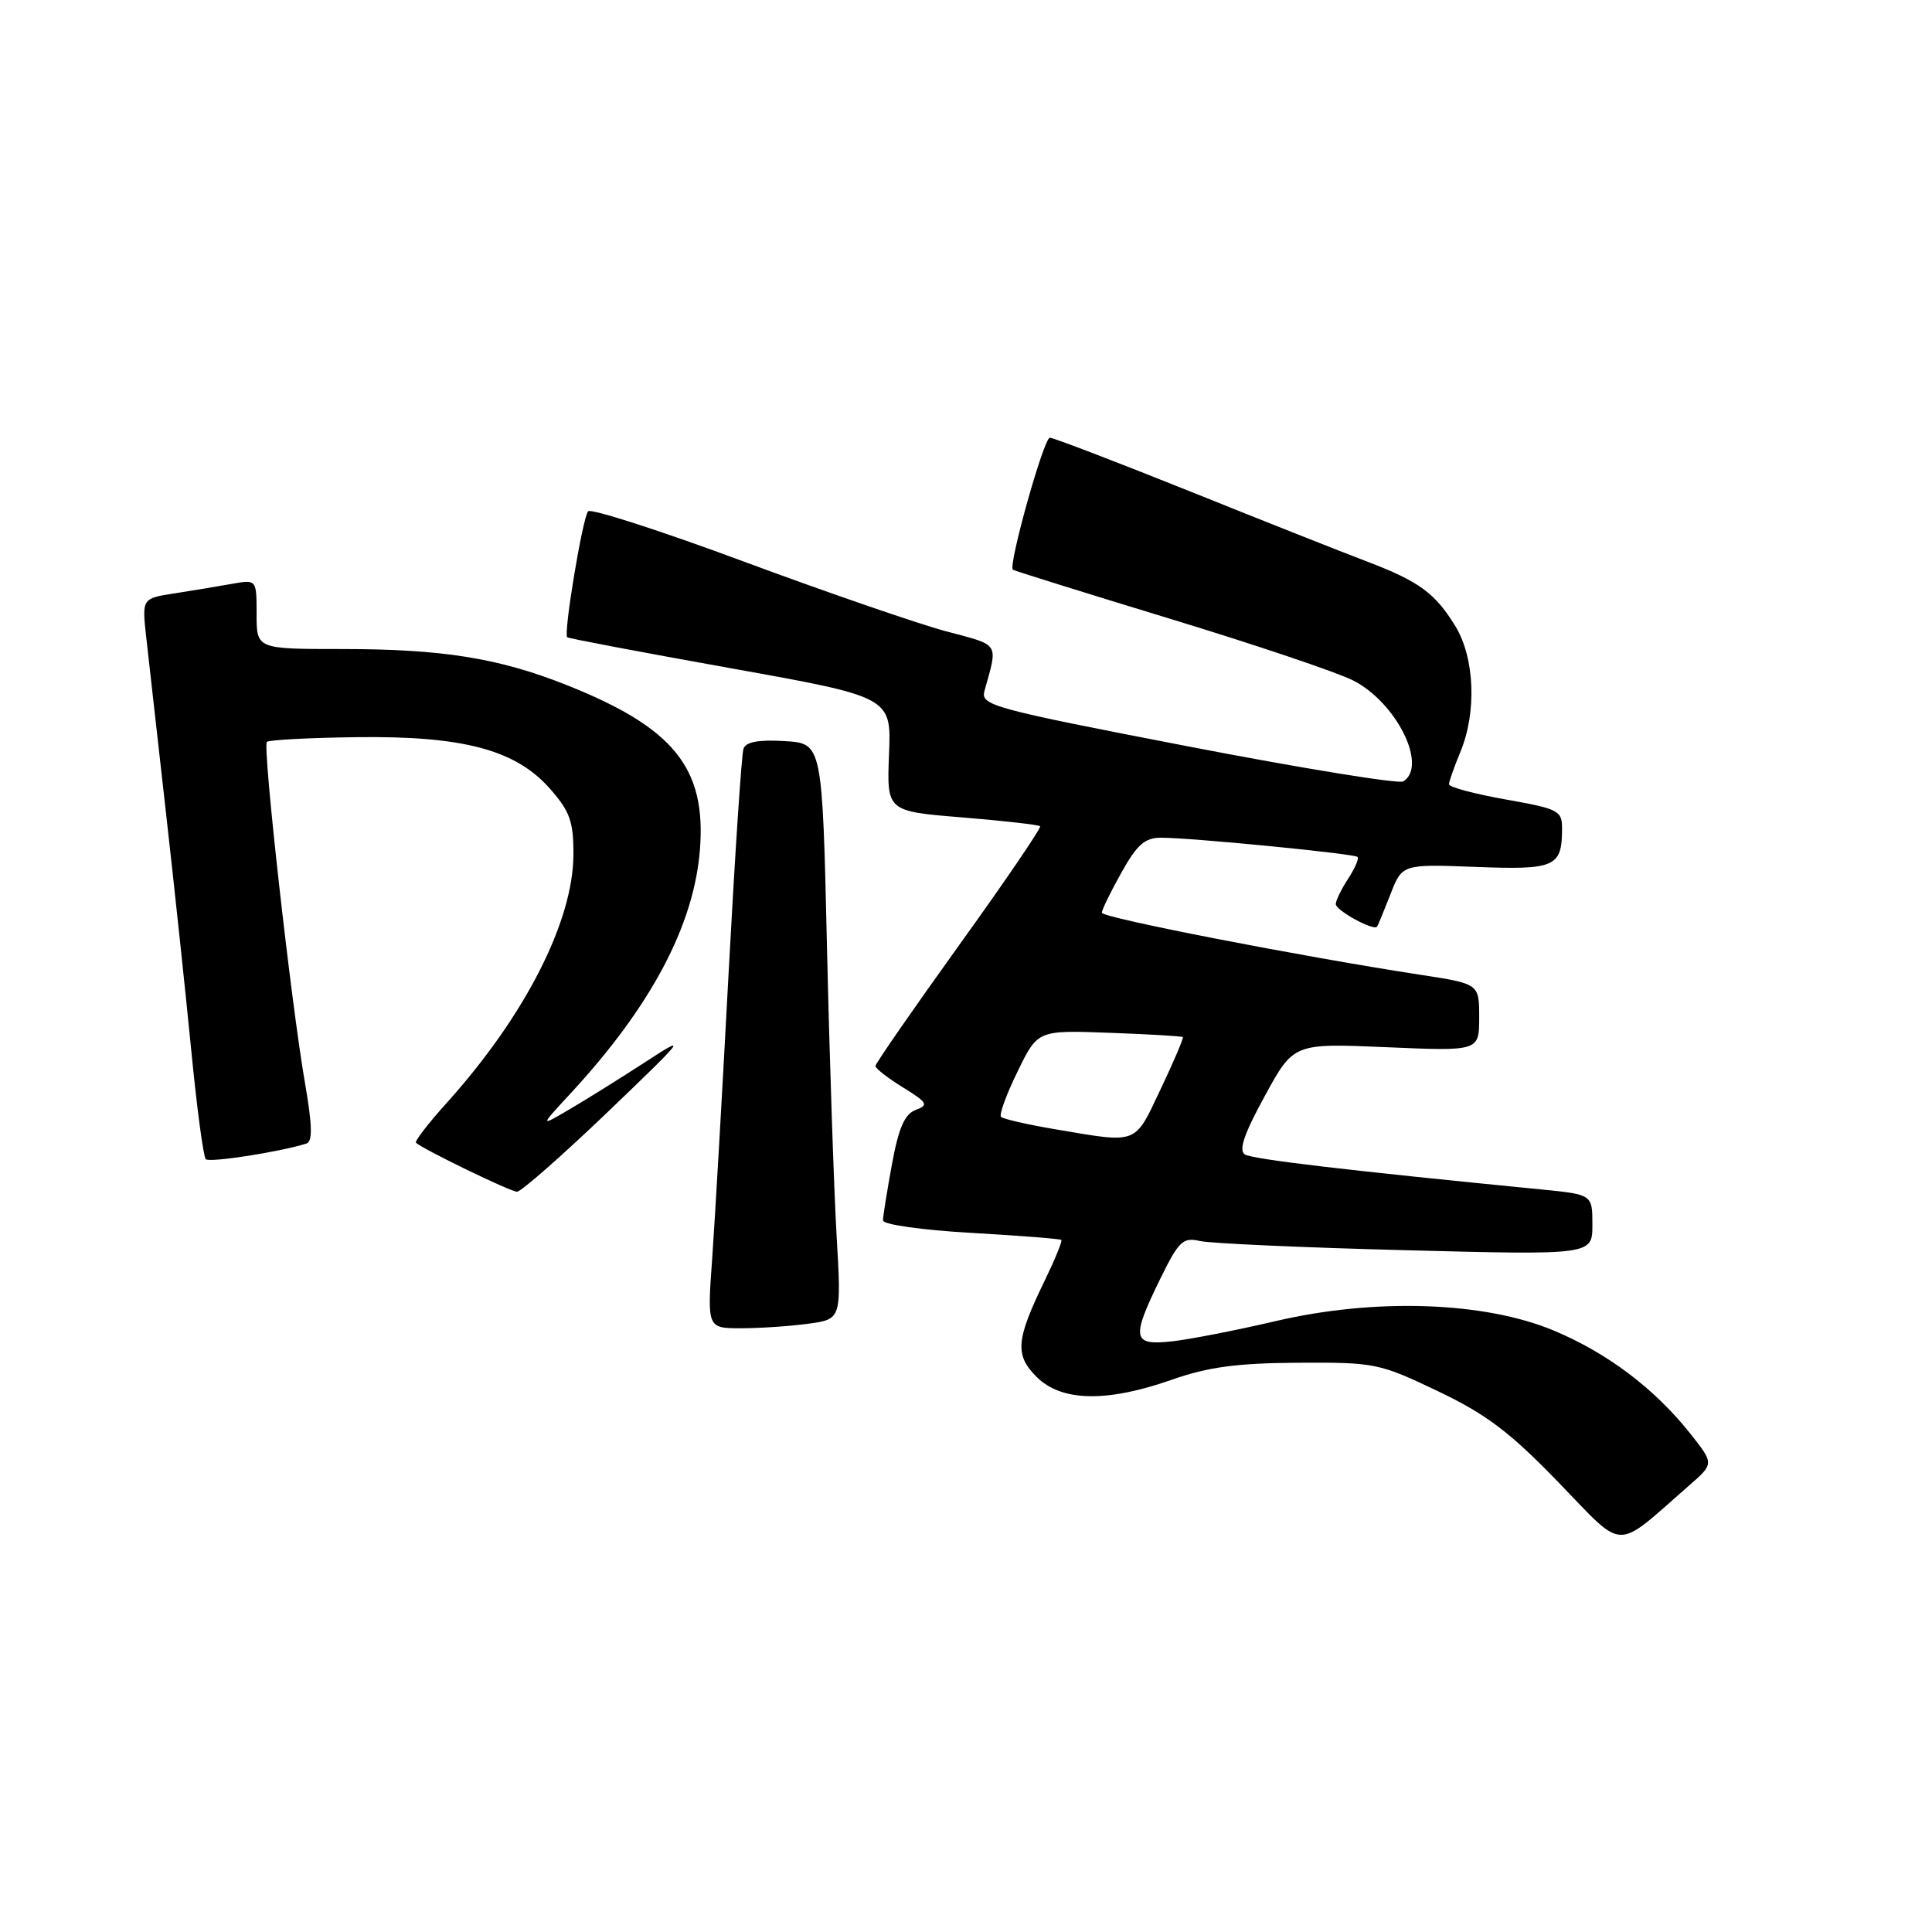 <?xml version="1.0" encoding="UTF-8" standalone="no"?>
<!DOCTYPE svg PUBLIC "-//W3C//DTD SVG 1.1//EN" "http://www.w3.org/Graphics/SVG/1.1/DTD/svg11.dtd" >
<svg xmlns="http://www.w3.org/2000/svg" xmlns:xlink="http://www.w3.org/1999/xlink" version="1.1" viewBox="0 0 256 256">
 <g >
 <path fill="currentColor"
d=" M 223.81 196.84 C 227.13 193.95 227.13 193.95 223.98 189.97 C 219.25 184.00 212.98 179.27 205.87 176.30 C 196.68 172.46 182.19 171.97 169.00 175.06 C 163.78 176.28 157.59 177.49 155.25 177.74 C 150.04 178.31 149.87 177.36 153.74 169.45 C 156.20 164.44 156.75 163.92 158.99 164.44 C 160.37 164.76 172.64 165.31 186.25 165.66 C 211.00 166.30 211.00 166.30 211.00 162.29 C 211.00 158.28 211.00 158.28 204.25 157.61 C 178.57 155.09 165.98 153.61 164.95 152.97 C 164.10 152.44 164.85 150.23 167.59 145.23 C 171.41 138.23 171.41 138.23 183.71 138.76 C 196.00 139.29 196.00 139.29 196.00 134.82 C 196.00 130.36 196.00 130.36 188.25 129.17 C 172.14 126.69 146.00 121.60 146.00 120.94 C 146.00 120.56 147.16 118.17 148.59 115.63 C 150.65 111.93 151.70 111.00 153.84 111.00 C 157.94 111.01 179.44 113.11 179.88 113.55 C 180.10 113.76 179.53 115.06 178.64 116.43 C 177.74 117.81 177.00 119.32 177.00 119.80 C 177.00 120.64 182.03 123.39 182.47 122.79 C 182.58 122.63 183.38 120.70 184.24 118.50 C 185.80 114.50 185.80 114.50 195.51 114.87 C 206.04 115.28 206.96 114.88 206.98 109.88 C 207.00 107.41 206.59 107.19 199.50 105.93 C 195.38 105.20 192.00 104.30 192.00 103.92 C 192.00 103.55 192.68 101.63 193.50 99.65 C 195.69 94.41 195.41 87.19 192.86 83.00 C 190.17 78.59 188.04 77.03 181.07 74.38 C 178.01 73.22 167.50 69.06 157.73 65.13 C 147.96 61.21 139.58 58.00 139.11 58.00 C 138.31 58.00 133.56 74.96 134.21 75.49 C 134.37 75.62 143.72 78.54 155.00 81.98 C 166.28 85.41 177.21 89.10 179.29 90.16 C 185.04 93.08 189.22 101.51 185.94 103.54 C 185.35 103.90 172.50 101.81 157.38 98.89 C 131.36 93.86 129.91 93.46 130.45 91.54 C 132.25 85.07 132.57 85.57 125.36 83.65 C 121.66 82.66 109.62 78.51 98.61 74.43 C 87.60 70.34 78.30 67.34 77.93 67.75 C 77.19 68.59 74.64 84.00 75.16 84.44 C 75.35 84.60 85.09 86.44 96.80 88.54 C 118.11 92.36 118.11 92.36 117.80 99.93 C 117.50 107.50 117.50 107.50 127.48 108.31 C 132.97 108.76 137.62 109.29 137.82 109.48 C 138.01 109.68 133.18 116.77 127.08 125.25 C 120.99 133.73 116.00 140.93 116.00 141.25 C 116.00 141.57 117.64 142.85 119.65 144.09 C 122.90 146.10 123.08 146.42 121.34 147.07 C 119.88 147.61 119.08 149.42 118.19 154.26 C 117.54 157.82 117.00 161.17 117.00 161.71 C 117.00 162.26 122.15 162.99 128.68 163.36 C 135.11 163.73 140.49 164.15 140.63 164.30 C 140.78 164.45 139.82 166.81 138.50 169.54 C 134.60 177.55 134.43 179.52 137.36 182.45 C 140.64 185.73 146.64 185.85 155.28 182.82 C 160.08 181.13 163.90 180.62 172.00 180.57 C 182.16 180.51 182.76 180.63 190.49 184.32 C 196.93 187.39 200.03 189.73 206.49 196.40 C 215.44 205.64 213.79 205.60 223.81 196.84 Z  M 107.11 175.40 C 111.50 174.80 111.50 174.80 110.85 163.65 C 110.50 157.52 109.92 140.35 109.58 125.50 C 108.96 98.50 108.96 98.50 103.97 98.20 C 100.55 97.99 98.83 98.30 98.52 99.20 C 98.26 99.91 97.38 113.32 96.54 129.00 C 95.71 144.68 94.73 161.66 94.37 166.75 C 93.70 176.00 93.70 176.00 98.21 176.00 C 100.69 176.00 104.70 175.73 107.11 175.40 Z  M 80.50 147.37 C 90.97 137.33 91.21 137.01 85.50 140.73 C 82.20 142.87 77.70 145.68 75.50 146.97 C 71.50 149.32 71.50 149.32 75.58 144.91 C 86.24 133.39 91.93 122.68 92.74 112.64 C 93.61 101.75 89.29 96.41 75.00 90.74 C 66.05 87.19 58.57 86.00 45.32 86.00 C 34.00 86.00 34.00 86.00 34.00 81.39 C 34.00 76.78 34.00 76.78 30.75 77.36 C 28.96 77.68 25.54 78.25 23.15 78.62 C 18.81 79.29 18.81 79.29 19.37 84.39 C 19.68 87.20 20.85 97.60 21.97 107.50 C 23.09 117.40 24.61 131.69 25.35 139.26 C 26.09 146.84 26.95 153.29 27.27 153.60 C 27.76 154.09 37.20 152.62 40.62 151.52 C 41.43 151.26 41.38 149.09 40.42 143.55 C 38.58 133.01 34.77 98.90 35.36 98.31 C 35.62 98.04 40.94 97.76 47.17 97.68 C 61.37 97.49 68.34 99.34 72.89 104.53 C 75.53 107.53 76.00 108.86 75.98 113.28 C 75.94 122.10 69.56 134.60 59.28 146.04 C 56.78 148.81 54.91 151.23 55.12 151.42 C 56.13 152.33 67.63 157.90 68.50 157.91 C 69.05 157.91 74.45 153.16 80.50 147.37 Z  M 139.81 149.63 C 136.14 149.01 132.91 148.27 132.64 147.99 C 132.37 147.71 133.35 145.01 134.83 141.99 C 137.50 136.50 137.50 136.50 147.00 136.85 C 152.22 137.04 156.60 137.30 156.73 137.42 C 156.86 137.53 155.54 140.64 153.79 144.32 C 150.27 151.75 150.90 151.51 139.81 149.63 Z "/>
</g>
</svg>